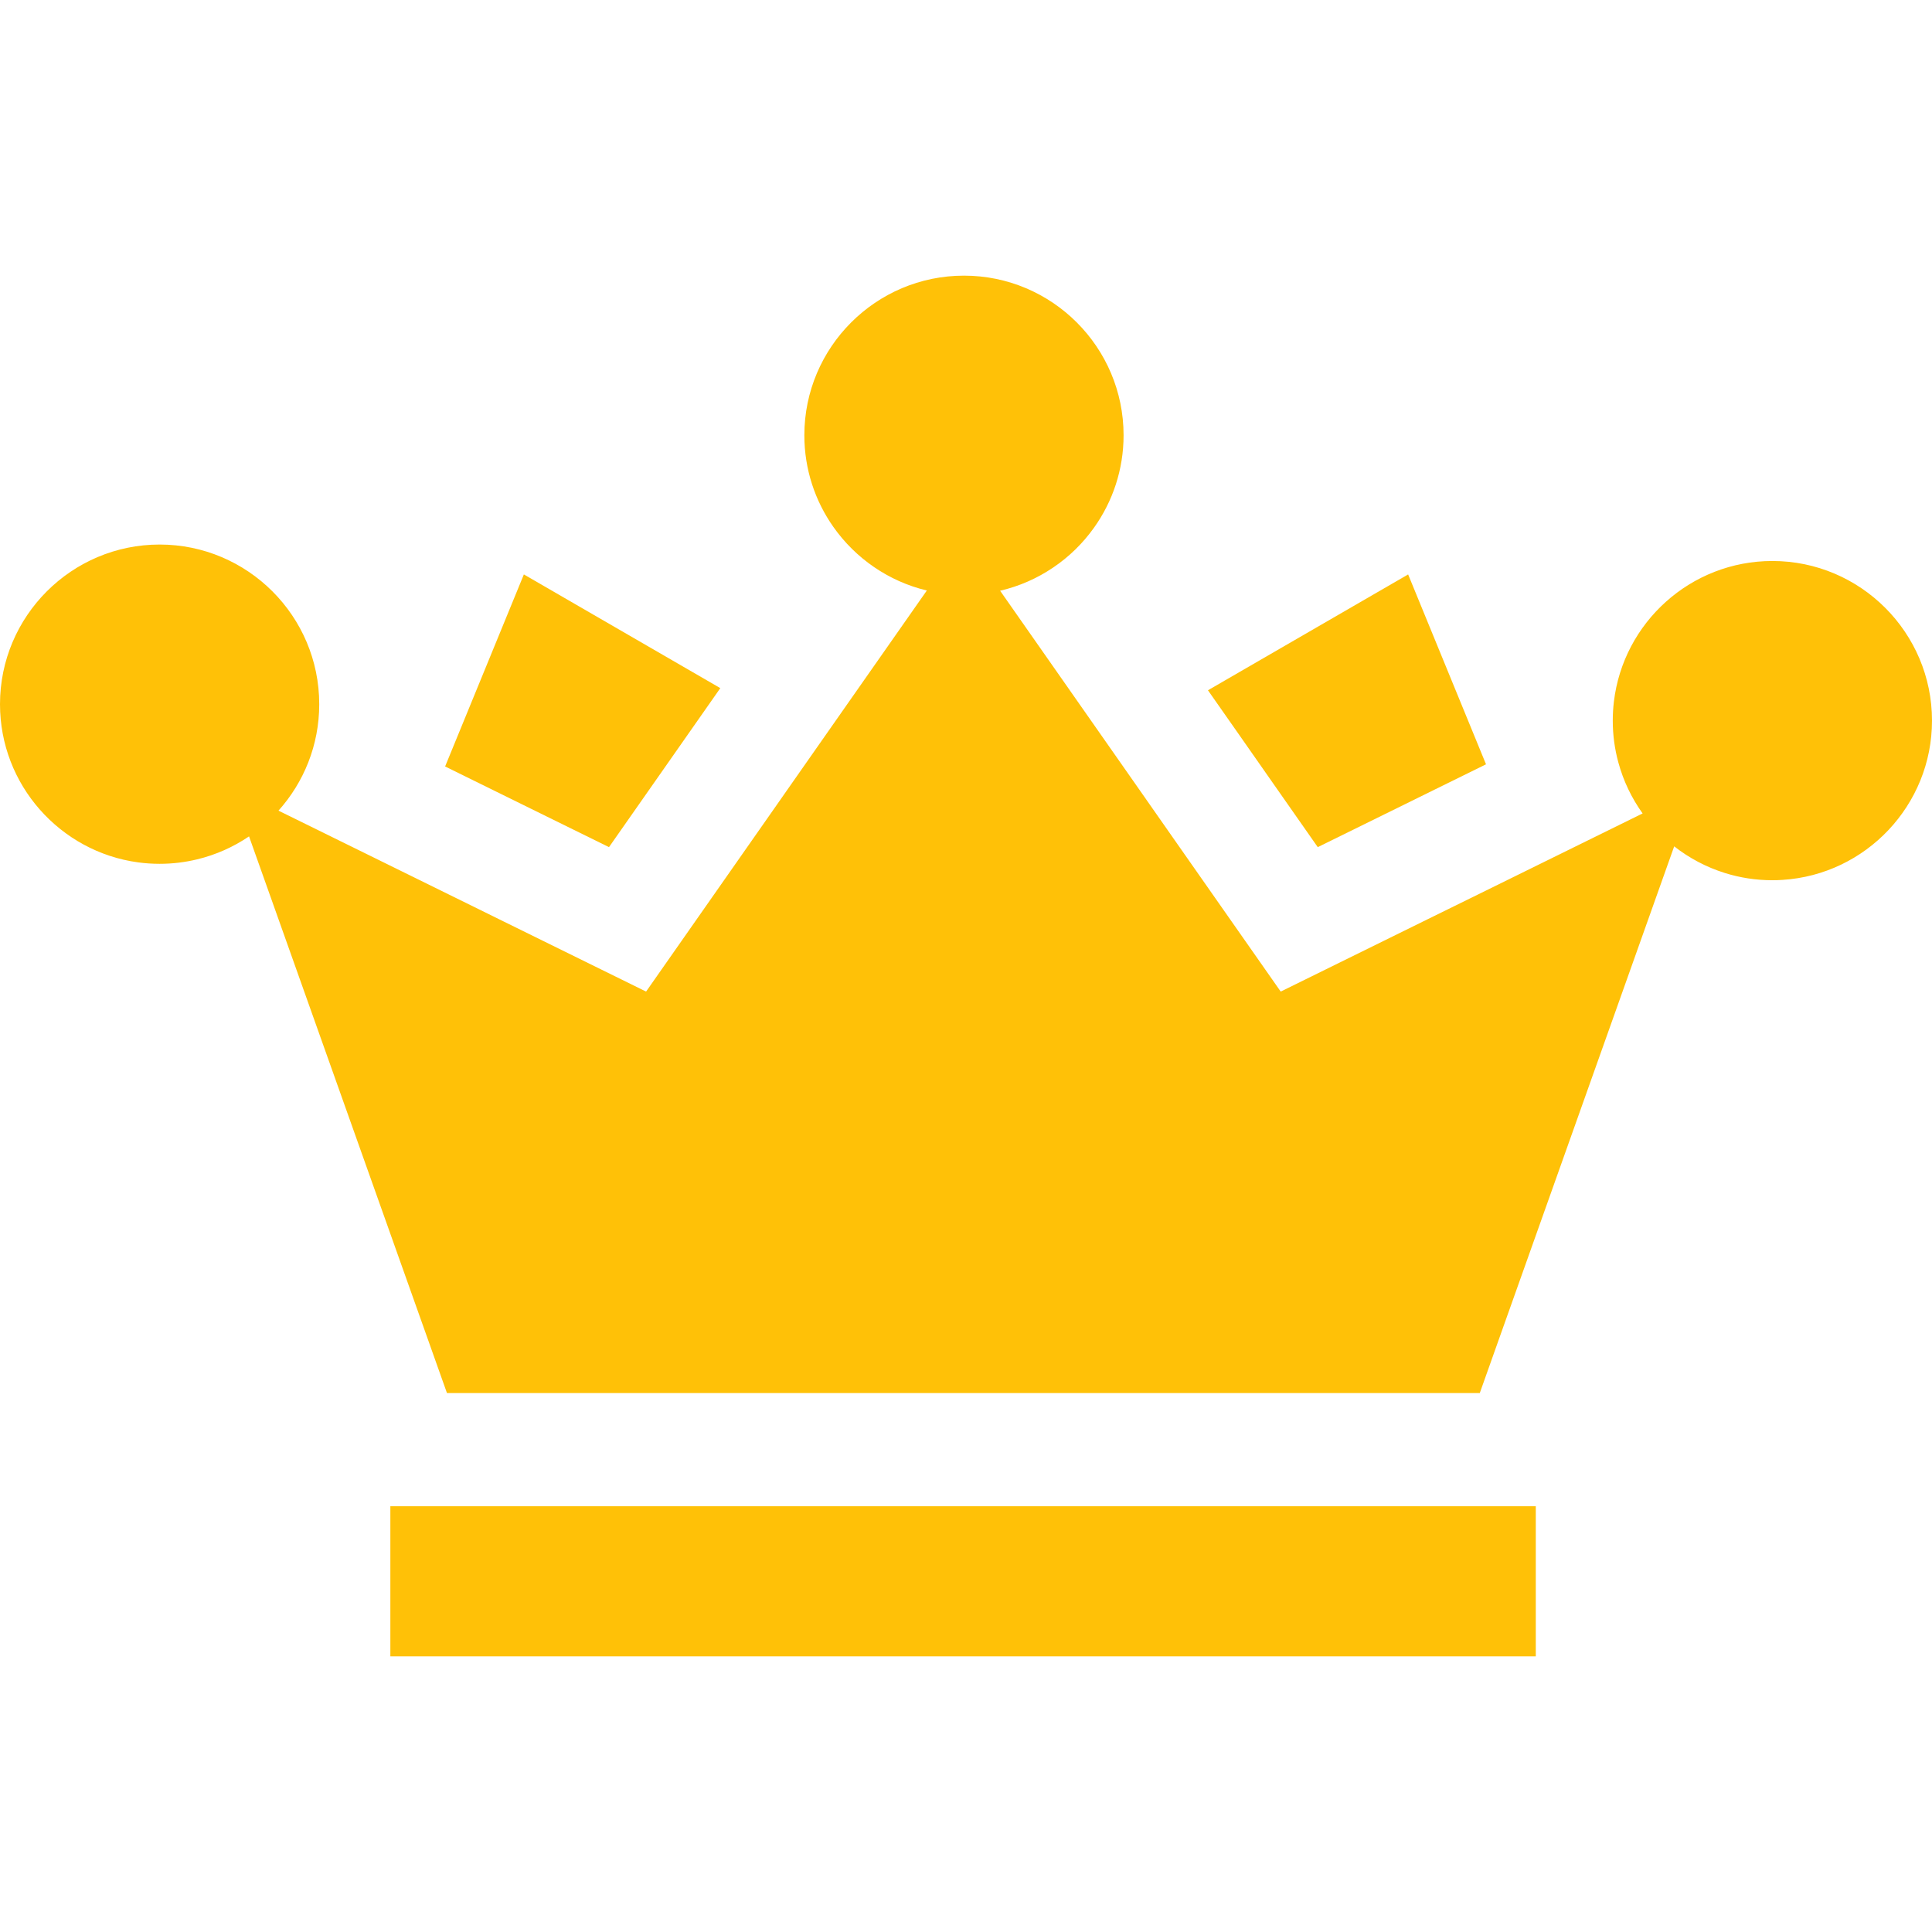 <?xml version="1.0" encoding="iso-8859-1"?>
<!-- Generator: Adobe Illustrator 19.0.0, SVG Export Plug-In . SVG Version: 6.00 Build 0)  -->
<svg version="1.1" id="Capa_1" xmlns="http://www.w3.org/2000/svg" xmlns:xlink="http://www.w3.org/1999/xlink" x="0px" y="0px"
	 viewBox="0 0 512 512" style="enable-background:new 0 0 512 512;" xml:space="preserve">
<g style="fill: #FFC107;">
	<g>
		<polygon points="392,399.17 377,399.17 133.45,399.17 118.45,399.17 103.45,399.17 103.45,438.95 407,438.95 407,399.17 		"/>
	</g>
</g>
<g style="fill: #FFC107;">
	<g>
		<polygon points="138.83,152.23 117.96,203.12 131.44,209.76 144.93,216.4 161.39,224.5 173.62,207.03 182.26,194.69 
			190.89,182.36 		"/>
	</g>
</g>
<g style="fill: #FFC107;">
	<g>
		<polygon points="373.17,152.23 320.12,182.93 328.76,195.26 337.39,207.6 349.22,224.5 366.84,215.83 380.32,209.19 
			393.81,202.55 		"/>
	</g>
</g>
<g style="fill: #FFC107;">
	<g>
		<path d="M469.7,148.67c-21.63,0-39.51,16.3-42,37.27c-0.2,1.65-0.3,3.33-0.3,5.03c0,3.82,0.51,7.53,1.47,11.05
			c1.33,4.93,3.54,9.51,6.44,13.55l-30.08,14.81l-13.49,6.64l-1.68,0.83h-0.01l-11.8,5.8l-38.85,19.13l-28.07-40.09l-7.55-10.79
			v-0.01l-1.09-1.55l-8.63-12.33l-29.02-41.46c5.08-1.18,9.82-3.28,14.02-6.12c4.23-2.84,7.92-6.45,10.88-10.61
			c4.92-6.91,7.82-15.36,7.82-24.47c0-23.33-18.97-42.3-42.3-42.3c-23.32,0-42.3,18.97-42.3,42.3c0,9.02,2.84,17.39,7.67,24.26
			c2.94,4.18,6.61,7.81,10.82,10.68c4.18,2.86,8.9,4.99,13.97,6.2l-28.67,40.95l-8.63,12.33l-1.85,2.65l-6.79,9.7l-28.46,40.66
			l-37.71-18.56l-12.42-6.12l-1.06-0.52l-13.49-6.64L73.8,214.83c3.35-3.74,6.05-8.08,7.91-12.83s2.88-9.91,2.89-15.3v-0.08
			c0-23.33-18.97-42.31-42.3-42.31c-23.32,0-42.3,18.98-42.3,42.31c0,21.39,15.97,39.14,36.62,41.92c1.86,0.25,3.75,0.38,5.68,0.38
			c3.42,0,6.74-0.41,9.93-1.18c4.99-1.2,9.64-3.29,13.77-6.09l47.12,132.52l5.33,15h273.71l5.33-15l46.19-129.88
			c3.97,3.11,8.5,5.52,13.42,7.06c3.98,1.25,8.21,1.92,12.6,1.92c0.9,0,1.79-0.03,2.67-0.09c22.08-1.38,39.63-19.79,39.63-42.21
			C512,167.64,493.02,148.67,469.7,148.67z"/>
	</g>
</g>
<g>
</g>
<g>
</g>
<g>
</g>
<g>
</g>
<g>
</g>
<g>
</g>
<g>
</g>
<g>
</g>
<g>
</g>
<g>
</g>
<g>
</g>
<g>
</g>
<g>
</g>
<g>
</g>
<g>
</g>
</svg>
